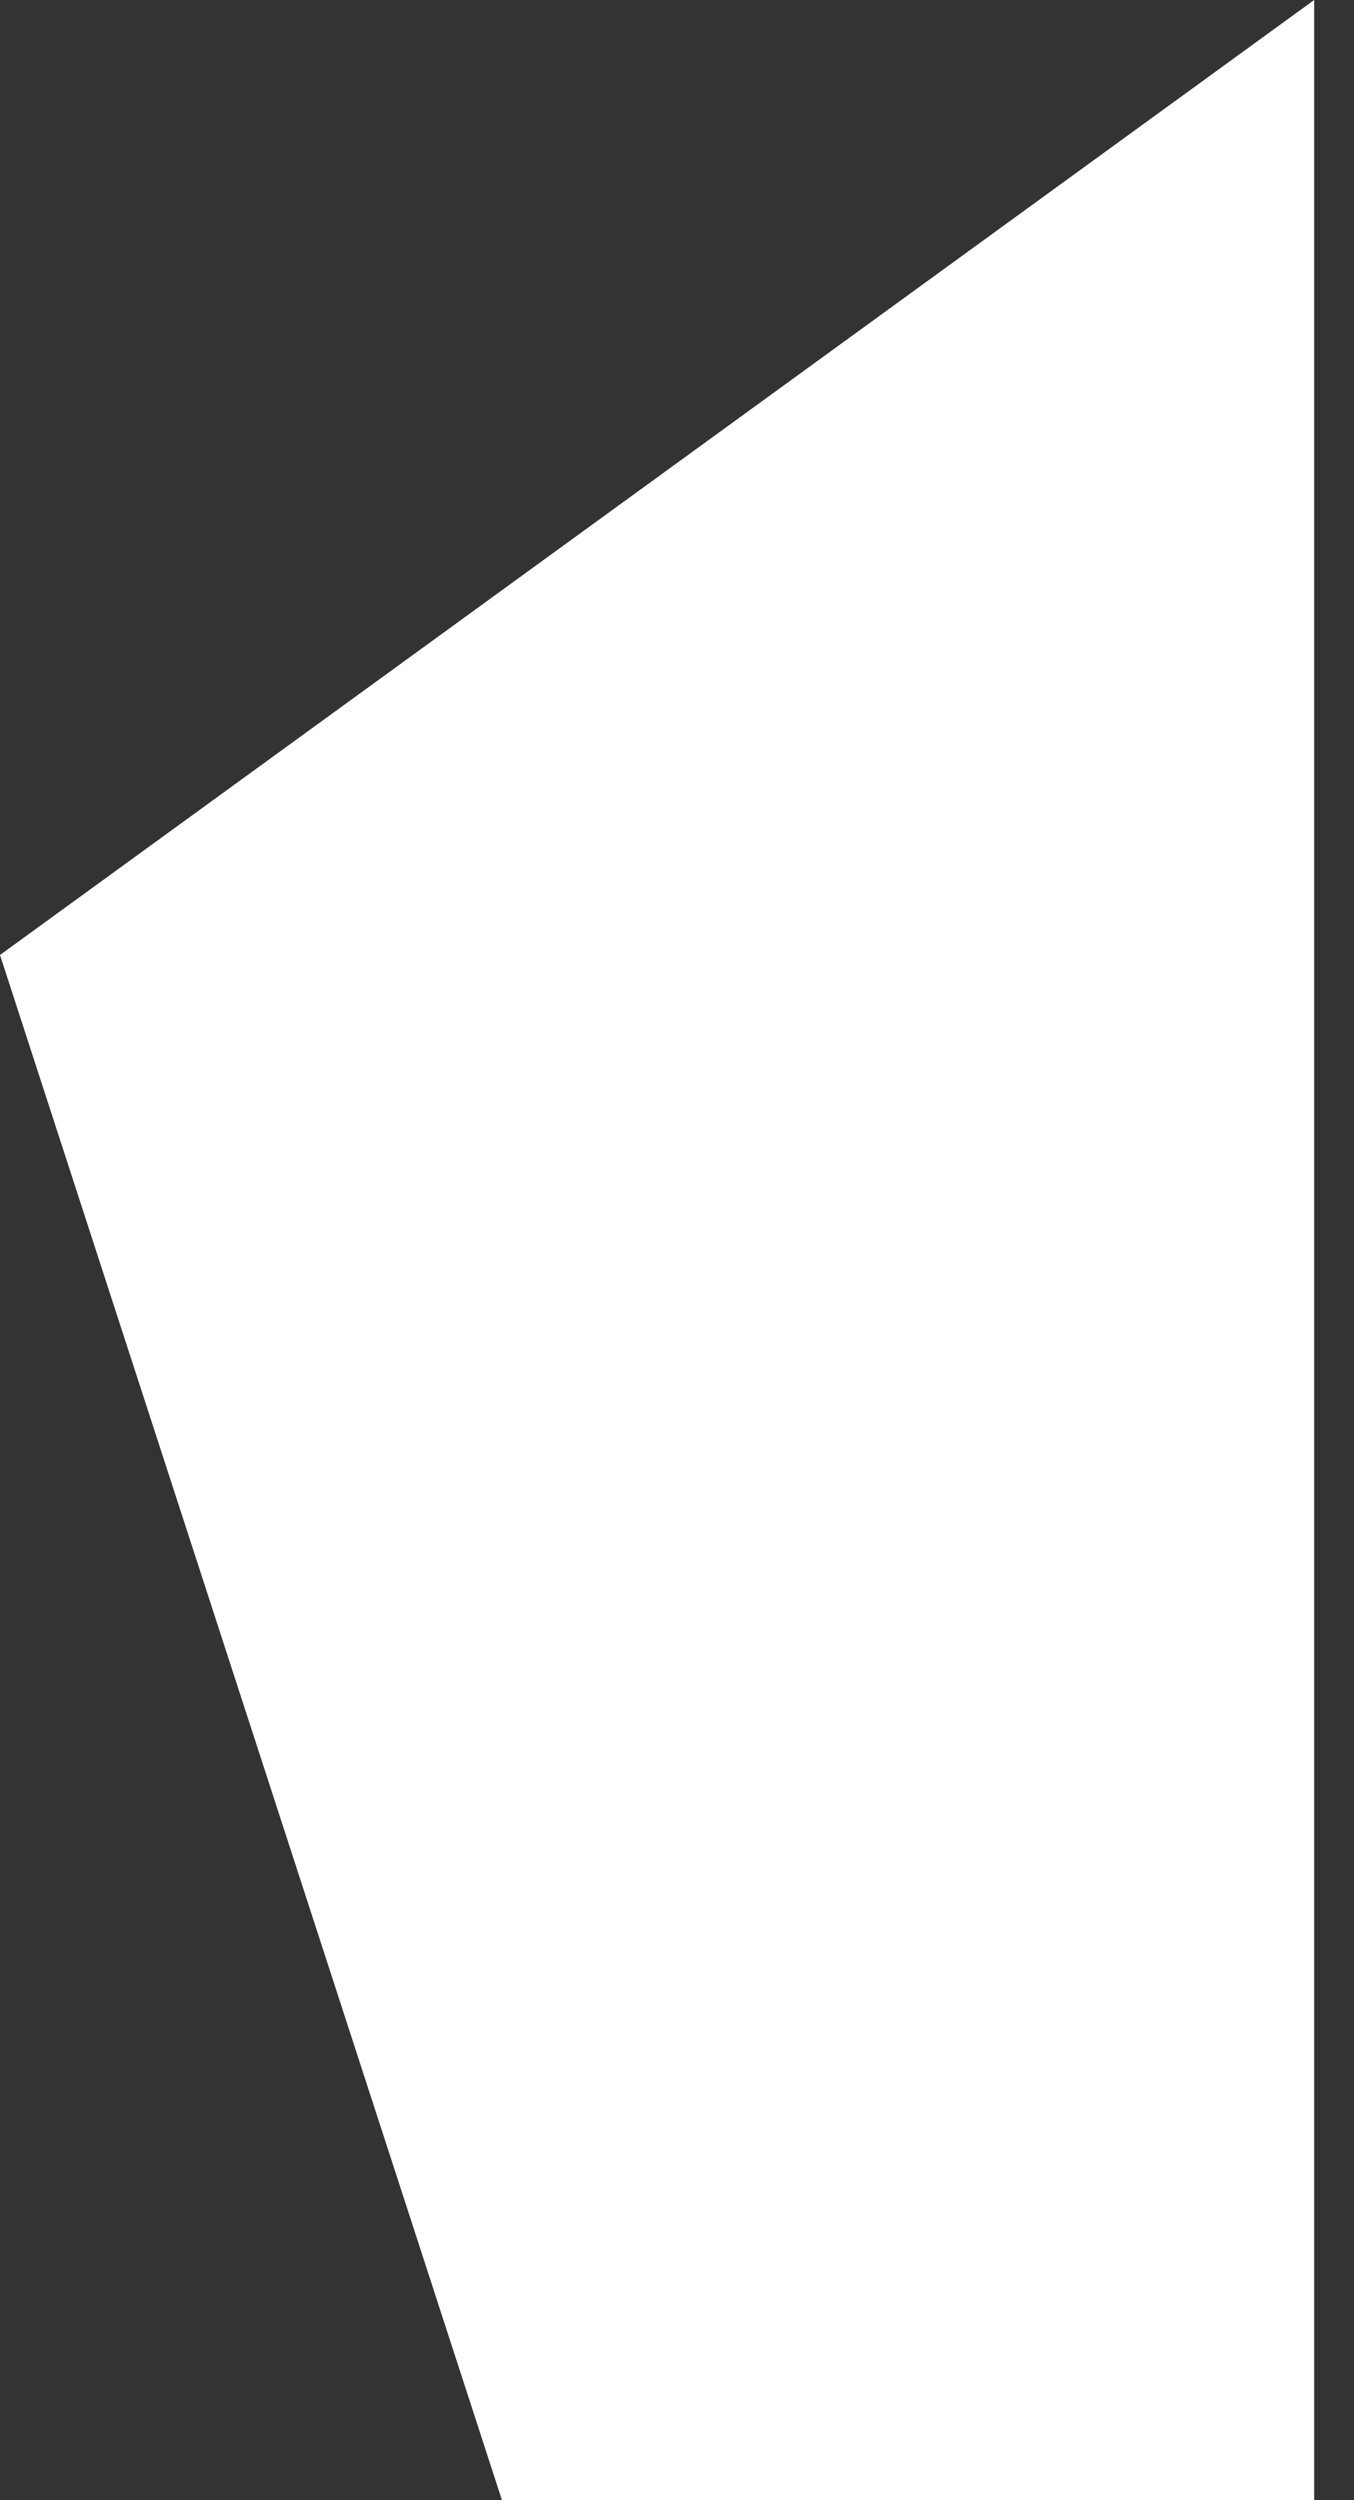 <svg width="26" height="48" viewBox="0 0 26 48" fill="none" xmlns="http://www.w3.org/2000/svg">
<rect x="0" y="0" width="26" height="48" fill="#333333" stroke="none"/>
<path d="M0 18.334L9.639 48H25.235V0L0 18.334Z" fill="white"/>
</svg>
